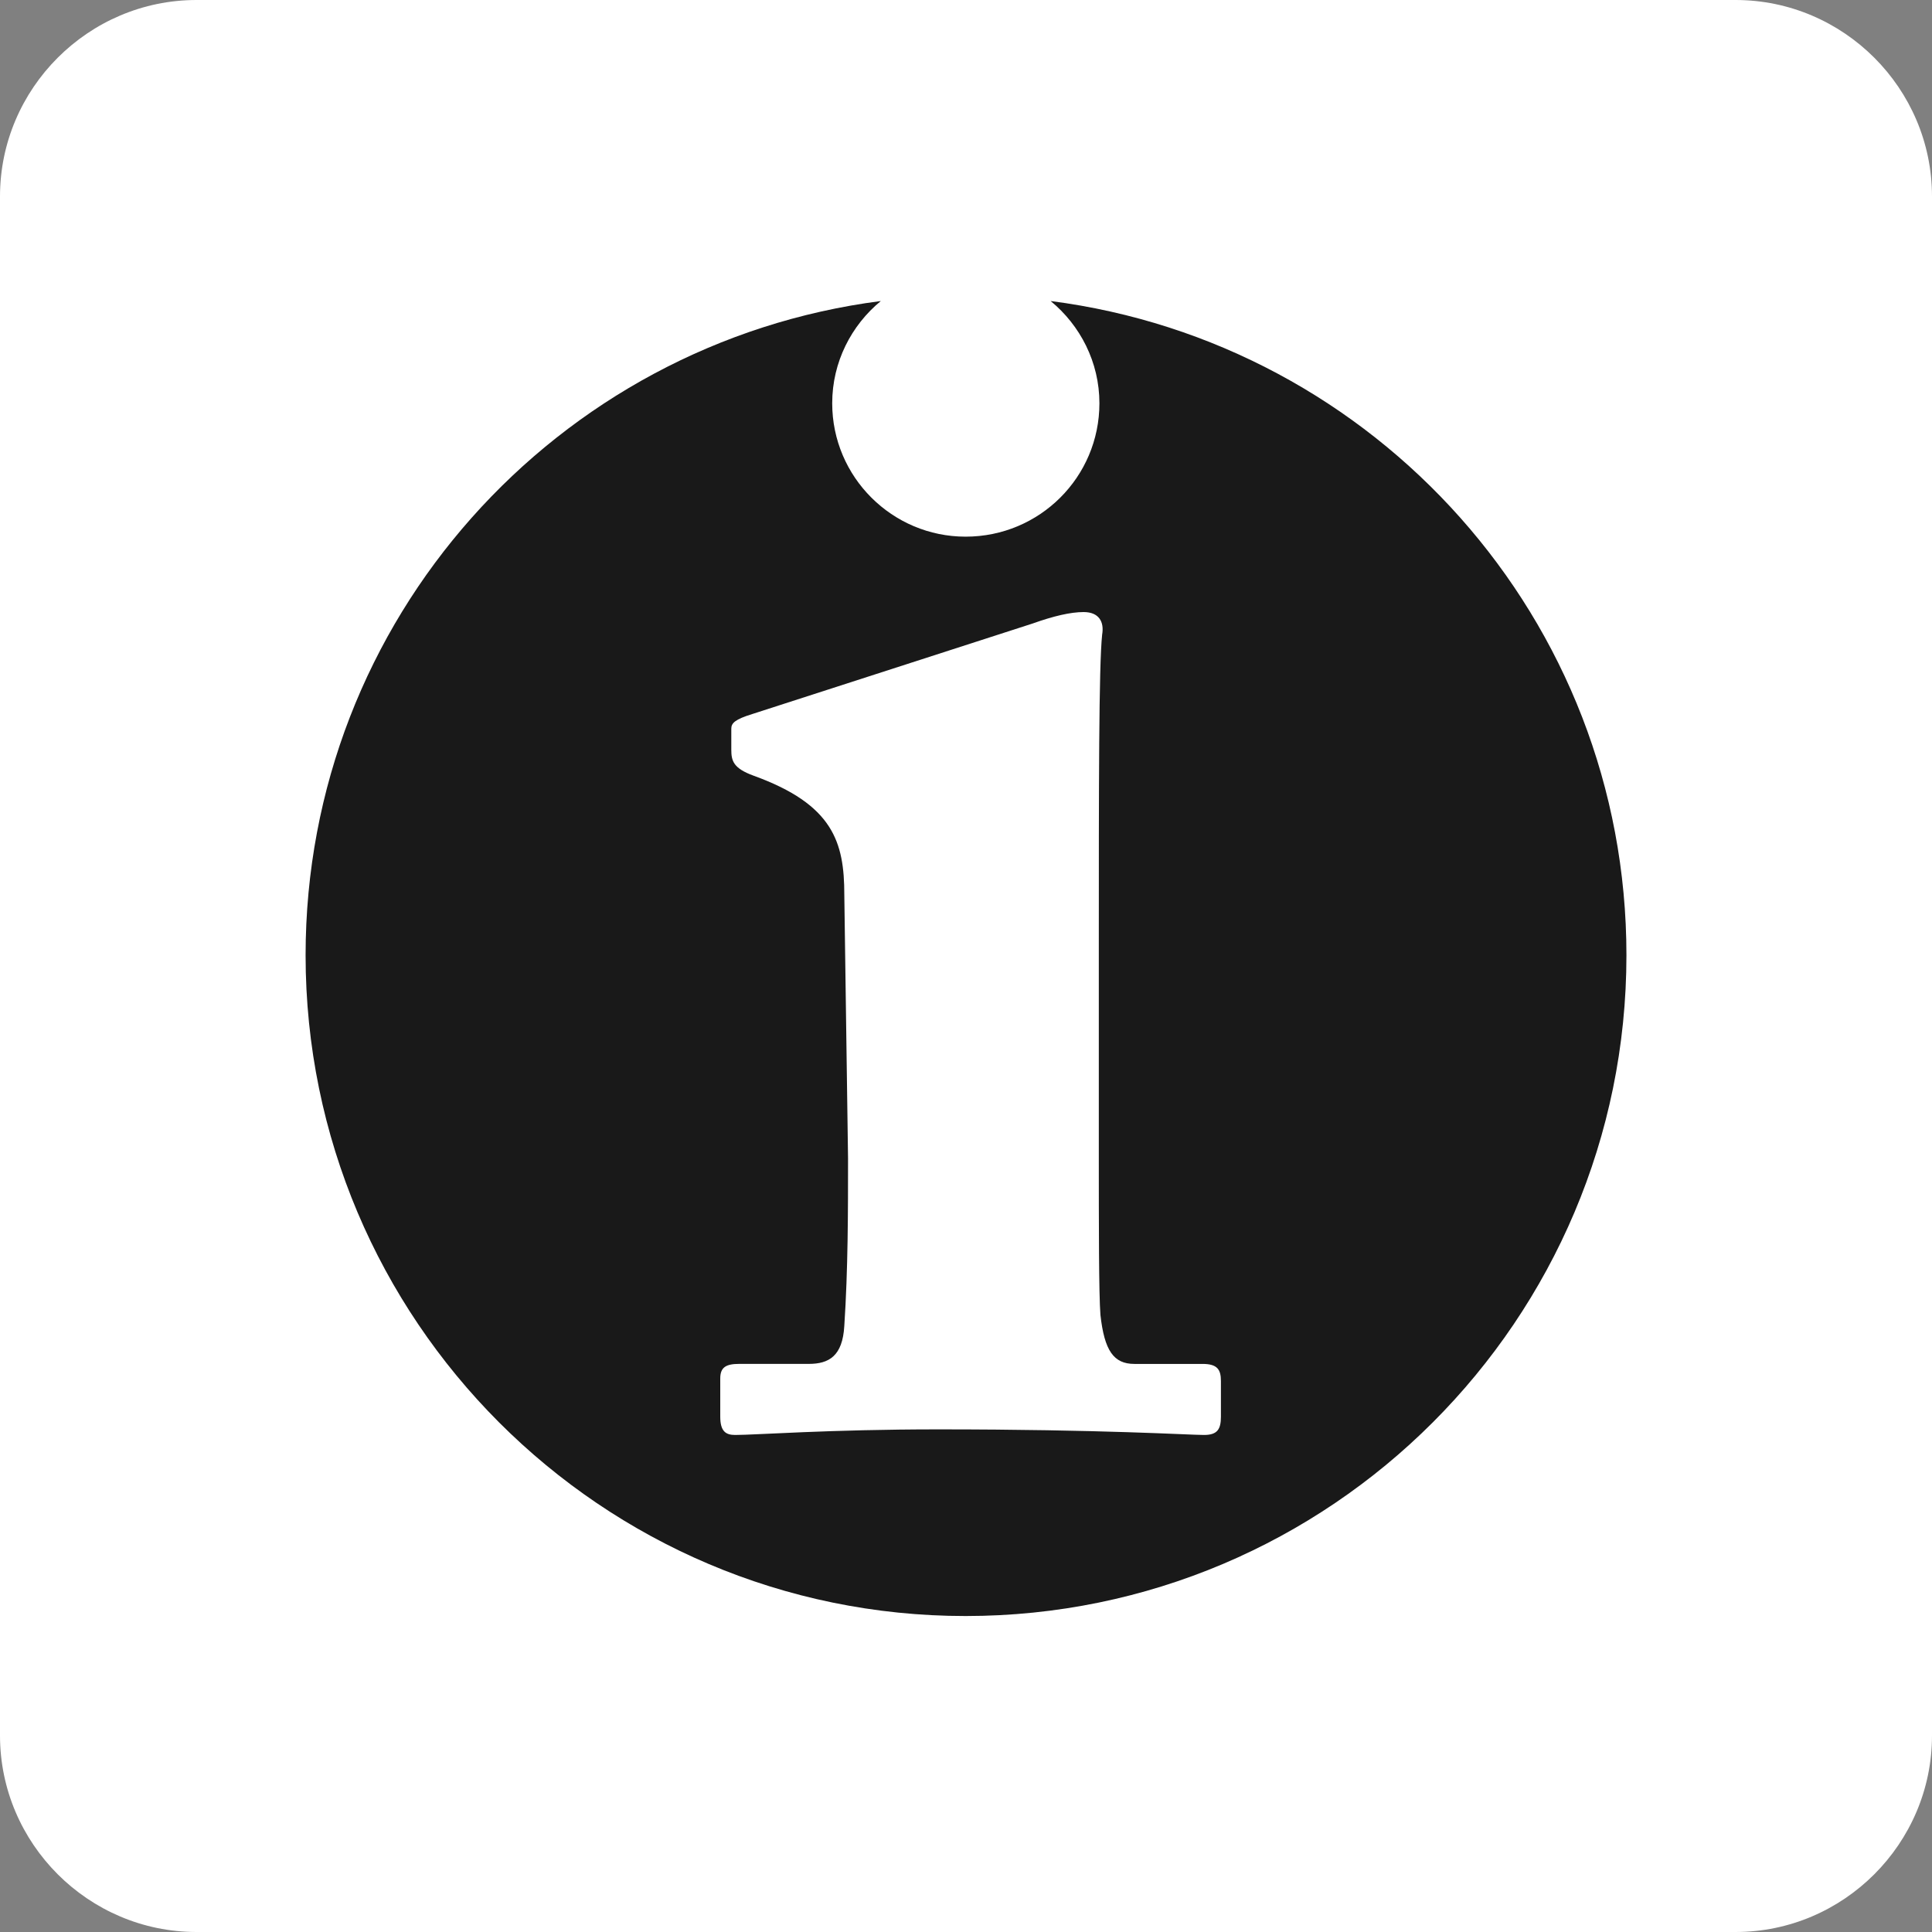 <?xml version="1.0" encoding="utf-8"?>
<!-- Generator: Adobe Illustrator 16.0.3, SVG Export Plug-In . SVG Version: 6.00 Build 0)  -->
<!DOCTYPE svg PUBLIC "-//W3C//DTD SVG 1.1//EN" "http://www.w3.org/Graphics/SVG/1.1/DTD/svg11.dtd">
<svg version="1.1" id="Vrstva_1" xmlns="http://www.w3.org/2000/svg" xmlns:xlink="http://www.w3.org/1999/xlink" x="0px" y="0px"
	 width="75px" height="75px" viewBox="0 0 75 75" enable-background="new 0 0 75 75" xml:space="preserve">
<rect x="0" y="0" width="75" height="75" fill="#808080" stroke="none"/>
<path fill="#FFFFFF" d="M75,67.374C75,71.568,71.568,75,67.374,75H7.63C3.433,75,0,71.568,0,67.374V7.626C0,3.432,3.433,0,7.63,0
	h59.744C71.568,0,75,3.432,75,7.626V67.374"/>
<path fill="#191919" d="M63.138,37.081c0-13.043-9.742-23.771-22.352-25.395c1.143,0.94,1.893,2.367,1.893,3.969
	c0,2.863-2.32,5.178-5.194,5.178c-2.848,0-5.179-2.315-5.179-5.178c0-1.602,0.744-3.028,1.887-3.969
	c-12.584,1.623-22.33,12.351-22.33,25.395c0,14.149,11.479,25.653,25.622,25.653C51.654,62.733,63.138,51.23,63.138,37.081
	 M47.396,54.992c0,0.496-0.14,0.713-0.657,0.713c-0.584,0-3.953-0.217-10.314-0.217c-4.248,0-7.085,0.217-7.886,0.217
	c-0.362,0-0.579-0.135-0.579-0.713v-1.478c0-0.434,0.217-0.568,0.739-0.568h2.698c0.779,0,1.313-0.3,1.379-1.478
	c0.145-2.191,0.145-4.465,0.145-6.501l-0.145-10.232c0-2.046-0.434-3.503-3.514-4.62c-0.796-0.289-0.873-0.579-0.873-1.013v-0.816
	c0-0.217,0.149-0.362,0.816-0.568l10.883-3.514c0.812-0.29,1.473-0.444,1.979-0.444c0.589,0,0.806,0.372,0.718,0.878
	c-0.129,1.24-0.129,5.85-0.129,12.289v7.824c0,2.842,0,5.488,0.063,6.294c0.154,1.385,0.512,1.902,1.317,1.902h2.646
	c0.574,0,0.714,0.217,0.714,0.662V54.992z"/>
</svg>

